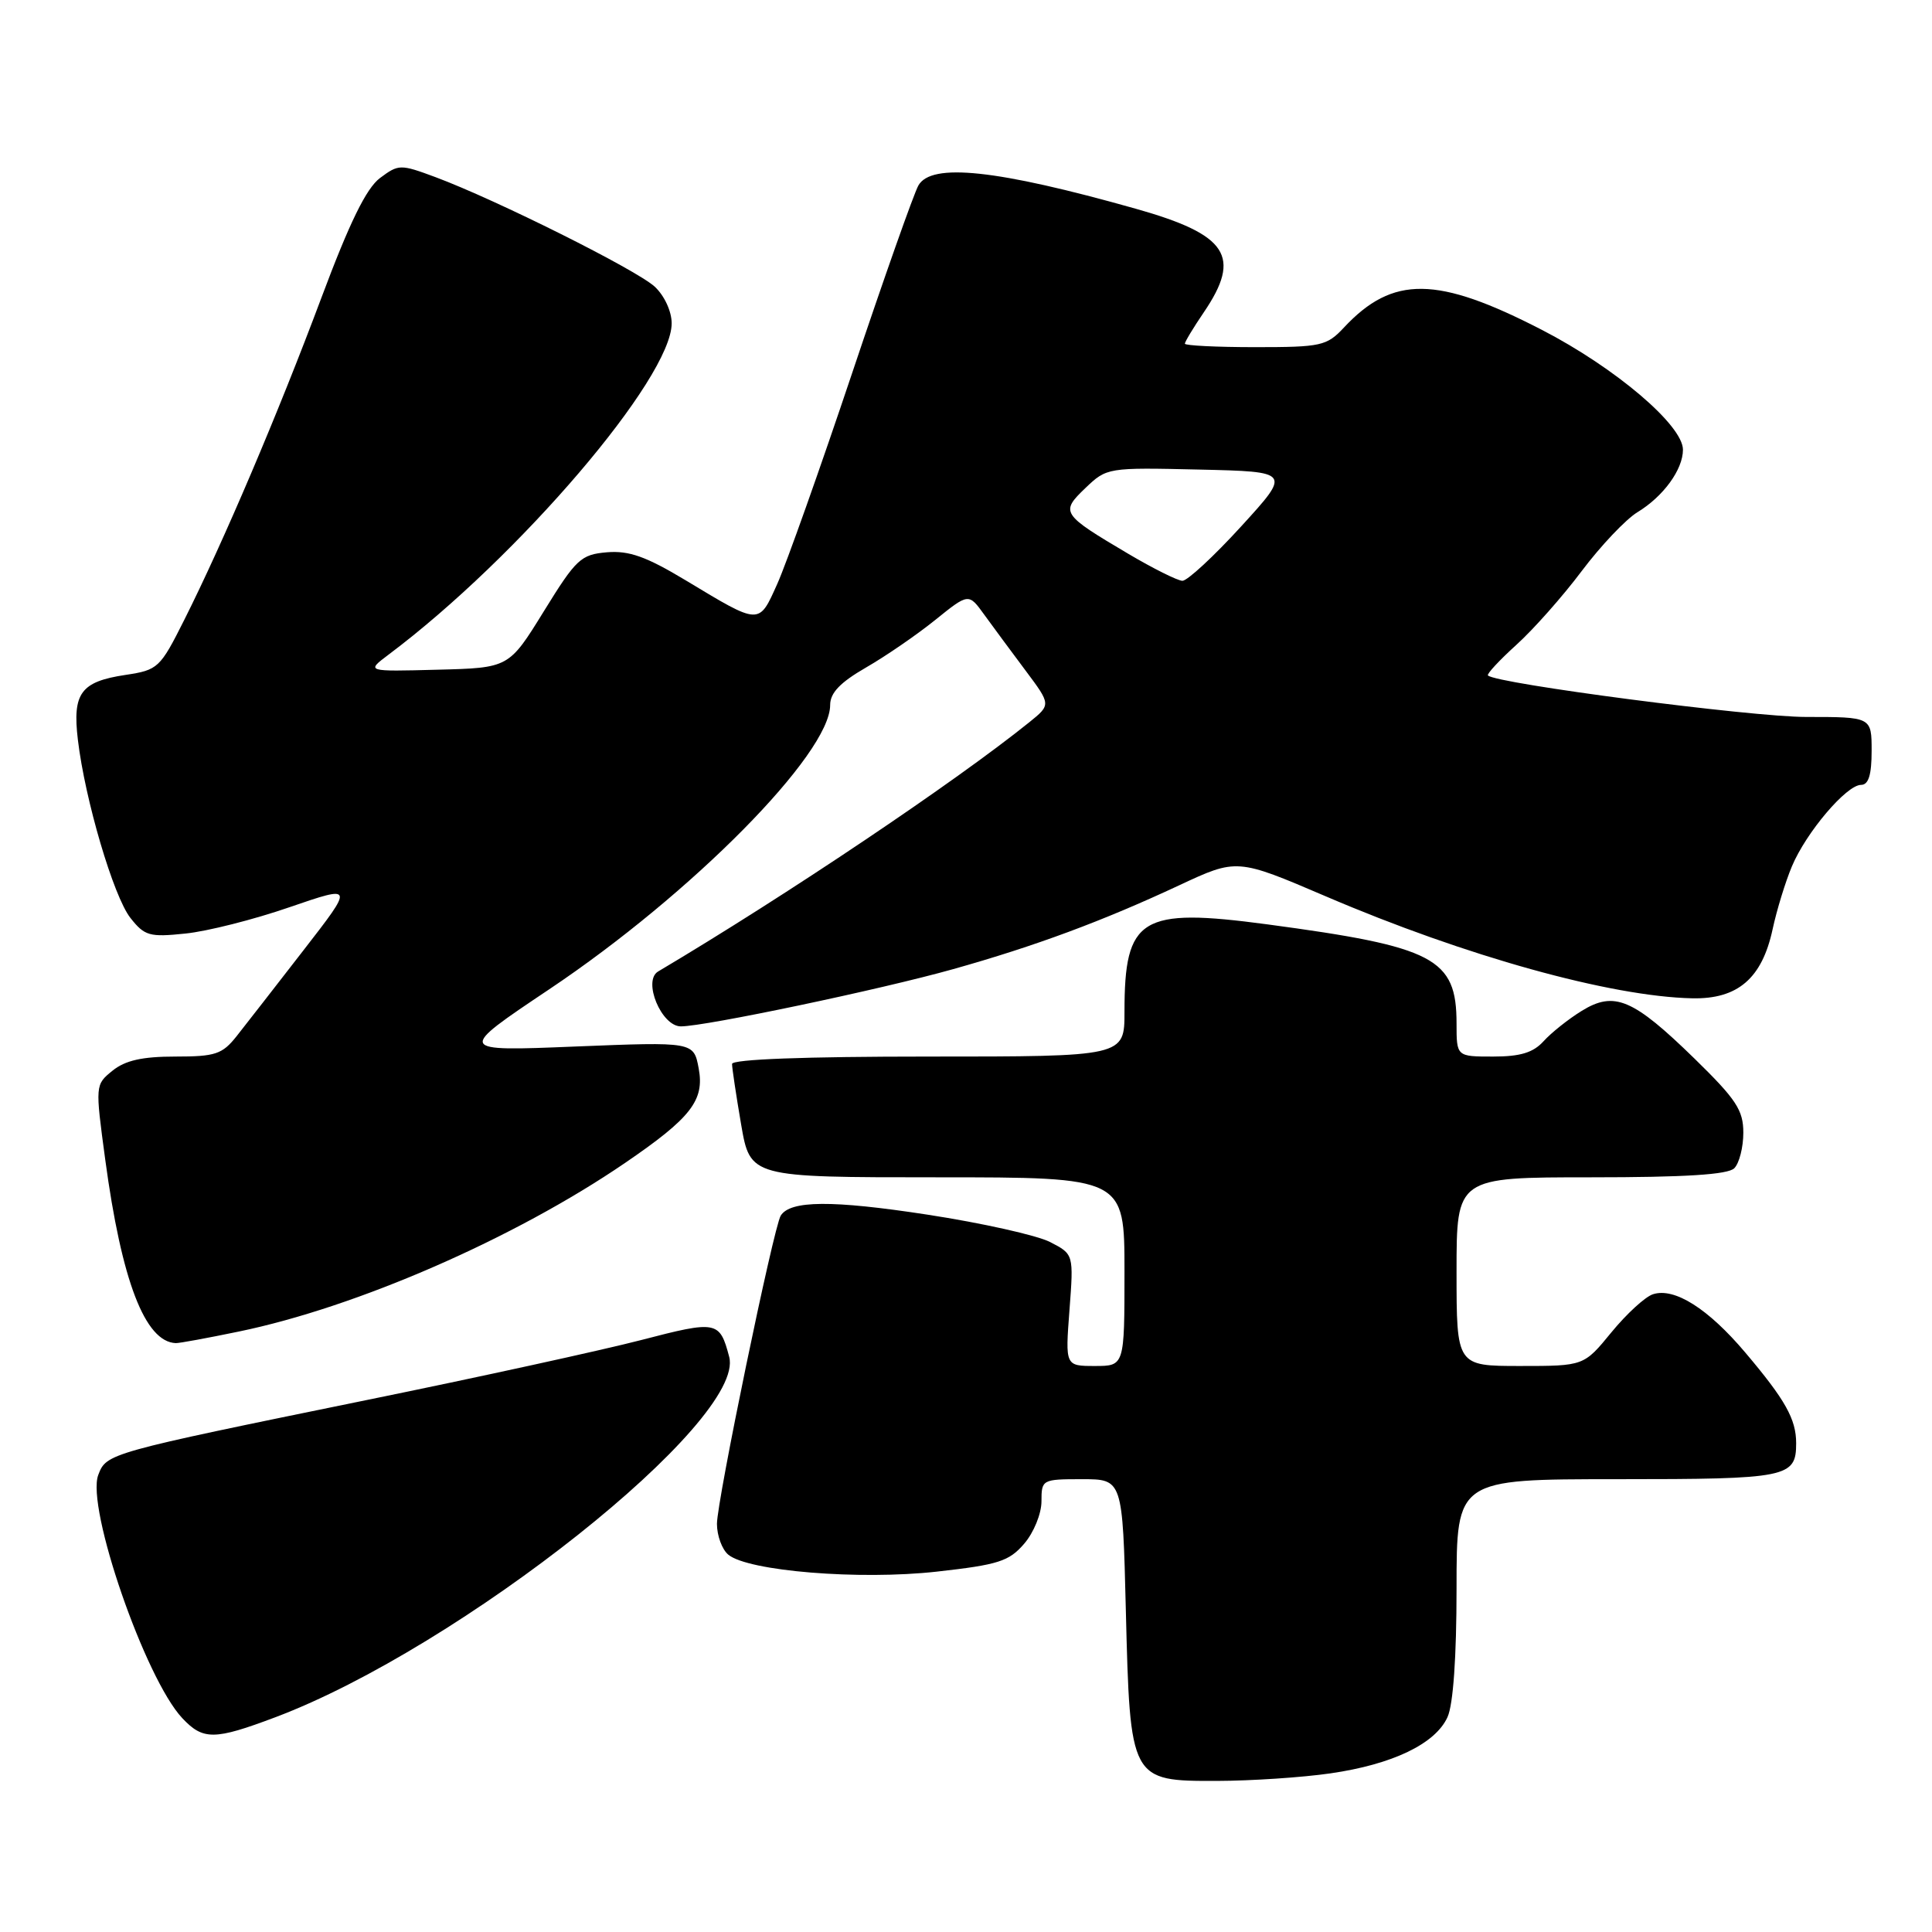 <?xml version="1.0" encoding="UTF-8" standalone="no"?>
<!DOCTYPE svg PUBLIC "-//W3C//DTD SVG 1.1//EN" "http://www.w3.org/Graphics/SVG/1.1/DTD/svg11.dtd" >
<svg xmlns="http://www.w3.org/2000/svg" xmlns:xlink="http://www.w3.org/1999/xlink" version="1.1" viewBox="0 0 256 256">
 <g >
 <path fill="currentColor"
d=" M 176.29 234.98 C 184.52 233.79 190.19 231.07 191.80 227.53 C 192.56 225.88 193.00 219.54 193.00 210.45 C 193.00 196.00 193.00 196.00 214.30 196.00 C 236.89 196.00 238.00 195.78 238.00 191.23 C 238.00 188.05 236.56 185.48 231.26 179.22 C 226.34 173.40 221.89 170.58 219.04 171.49 C 218.01 171.81 215.53 174.09 213.52 176.54 C 209.87 181.00 209.87 181.00 201.43 181.00 C 193.00 181.00 193.00 181.00 193.00 168.50 C 193.00 156.00 193.00 156.00 210.80 156.00 C 223.31 156.00 228.96 155.64 229.80 154.80 C 230.46 154.14 231.00 152.02 231.00 150.09 C 231.00 147.10 230.06 145.67 224.54 140.28 C 216.39 132.33 213.90 131.28 209.58 133.95 C 207.81 135.04 205.54 136.85 204.53 137.97 C 203.16 139.48 201.45 140.00 197.85 140.00 C 193.00 140.00 193.00 140.00 193.00 135.63 C 193.00 126.97 190.10 125.45 167.91 122.48 C 151.15 120.24 149.00 121.56 149.00 134.07 C 149.00 140.00 149.00 140.00 123.00 140.00 C 106.66 140.00 97.00 140.36 97.00 140.98 C 97.00 141.52 97.54 145.12 98.20 148.98 C 99.41 156.00 99.41 156.00 124.20 156.00 C 149.00 156.00 149.00 156.00 149.00 168.50 C 149.00 181.00 149.00 181.00 145.08 181.00 C 141.15 181.00 141.15 181.00 141.71 173.60 C 142.27 166.19 142.27 166.19 139.15 164.58 C 137.43 163.69 130.09 162.05 122.84 160.94 C 110.25 159.01 104.71 159.05 103.45 161.08 C 102.50 162.62 95.00 198.86 95.00 201.92 C 95.00 203.48 95.68 205.32 96.50 206.00 C 99.14 208.19 113.89 209.39 124.12 208.25 C 132.28 207.34 133.70 206.89 135.71 204.55 C 136.98 203.08 138.00 200.57 138.00 198.94 C 138.00 196.05 138.09 196.00 143.37 196.00 C 148.75 196.00 148.75 196.00 149.18 213.38 C 149.74 235.95 149.77 236.01 161.27 235.98 C 165.80 235.97 172.56 235.52 176.29 234.98 Z  M 36.47 227.55 C 60.99 218.32 98.88 188.23 96.62 179.78 C 95.36 175.02 95.00 174.95 84.97 177.56 C 79.76 178.91 63.37 182.50 48.55 185.52 C 14.23 192.54 14.11 192.57 13.02 195.44 C 11.39 199.73 19.23 222.42 24.15 227.66 C 26.91 230.60 28.40 230.59 36.47 227.55 Z  M 31.63 176.44 C 47.29 173.21 68.20 164.08 82.80 154.11 C 91.56 148.13 93.37 145.81 92.58 141.57 C 91.92 138.04 91.92 138.04 76.21 138.67 C 60.50 139.31 60.50 139.31 72.80 131.07 C 91.67 118.43 110.00 99.88 110.00 93.42 C 110.00 91.81 111.32 90.43 114.75 88.45 C 117.36 86.95 121.49 84.11 123.92 82.15 C 128.35 78.58 128.35 78.58 130.42 81.45 C 131.57 83.03 134.02 86.36 135.89 88.85 C 139.27 93.37 139.27 93.37 136.39 95.70 C 126.57 103.61 104.16 118.66 87.20 128.73 C 85.13 129.96 87.64 136.00 90.22 136.00 C 93.46 136.00 116.69 131.12 126.32 128.41 C 137.17 125.36 146.12 122.04 156.20 117.33 C 163.90 113.73 163.90 113.73 175.70 118.78 C 194.20 126.71 213.42 132.05 224.23 132.28 C 230.26 132.41 233.48 129.64 234.88 123.13 C 235.43 120.58 236.58 116.83 237.44 114.79 C 239.32 110.30 244.67 104.00 246.60 104.00 C 247.59 104.00 248.00 102.68 248.00 99.50 C 248.00 95.00 248.00 95.00 239.32 95.00 C 232.06 95.00 198.25 90.59 197.16 89.50 C 196.98 89.31 198.67 87.49 200.92 85.45 C 203.17 83.42 207.08 79.01 209.59 75.66 C 212.11 72.31 215.43 68.81 216.97 67.87 C 220.40 65.79 223.00 62.22 223.00 59.59 C 223.00 56.35 214.05 48.74 204.31 43.71 C 190.43 36.55 184.55 36.48 178.08 43.40 C 175.80 45.84 175.07 46.00 166.33 46.00 C 161.20 46.00 157.00 45.79 157.00 45.54 C 157.00 45.29 158.12 43.43 159.50 41.40 C 164.56 33.96 162.69 31.10 150.50 27.66 C 132.07 22.46 123.40 21.54 121.69 24.58 C 121.09 25.64 117.13 36.85 112.89 49.50 C 108.65 62.15 104.20 74.67 103.01 77.33 C 100.52 82.87 100.79 82.88 90.83 76.88 C 85.61 73.74 83.35 72.94 80.43 73.18 C 76.96 73.48 76.35 74.05 72.06 81.00 C 67.43 88.50 67.43 88.50 57.96 88.74 C 48.50 88.99 48.50 88.99 51.49 86.74 C 68.73 73.81 89.00 50.09 89.00 42.84 C 89.00 41.27 88.04 39.18 86.76 37.99 C 84.37 35.77 65.75 26.47 57.70 23.47 C 53.04 21.74 52.82 21.75 50.35 23.59 C 48.53 24.96 46.32 29.47 42.57 39.50 C 36.83 54.84 29.60 71.81 24.42 82.13 C 21.21 88.53 20.94 88.78 16.63 89.43 C 10.70 90.32 9.58 91.84 10.32 98.03 C 11.26 105.97 15.04 118.78 17.28 121.63 C 19.16 124.01 19.80 124.20 24.57 123.70 C 27.45 123.41 33.66 121.84 38.36 120.21 C 46.92 117.27 46.92 117.27 40.21 125.92 C 36.52 130.68 32.54 135.80 31.36 137.29 C 29.45 139.70 28.54 140.00 23.22 140.00 C 18.85 140.00 16.59 140.51 14.91 141.87 C 12.61 143.73 12.61 143.76 13.94 153.62 C 16.11 169.74 19.22 177.81 23.29 177.97 C 23.73 177.99 27.48 177.30 31.63 176.44 Z  M 149.50 73.38 C 140.63 68.13 140.47 67.88 143.82 64.67 C 146.65 61.96 146.78 61.94 158.88 62.22 C 171.08 62.50 171.08 62.50 164.46 69.75 C 160.82 73.74 157.31 76.98 156.67 76.96 C 156.03 76.94 152.80 75.33 149.50 73.38 Z "/>
</g>
</svg>